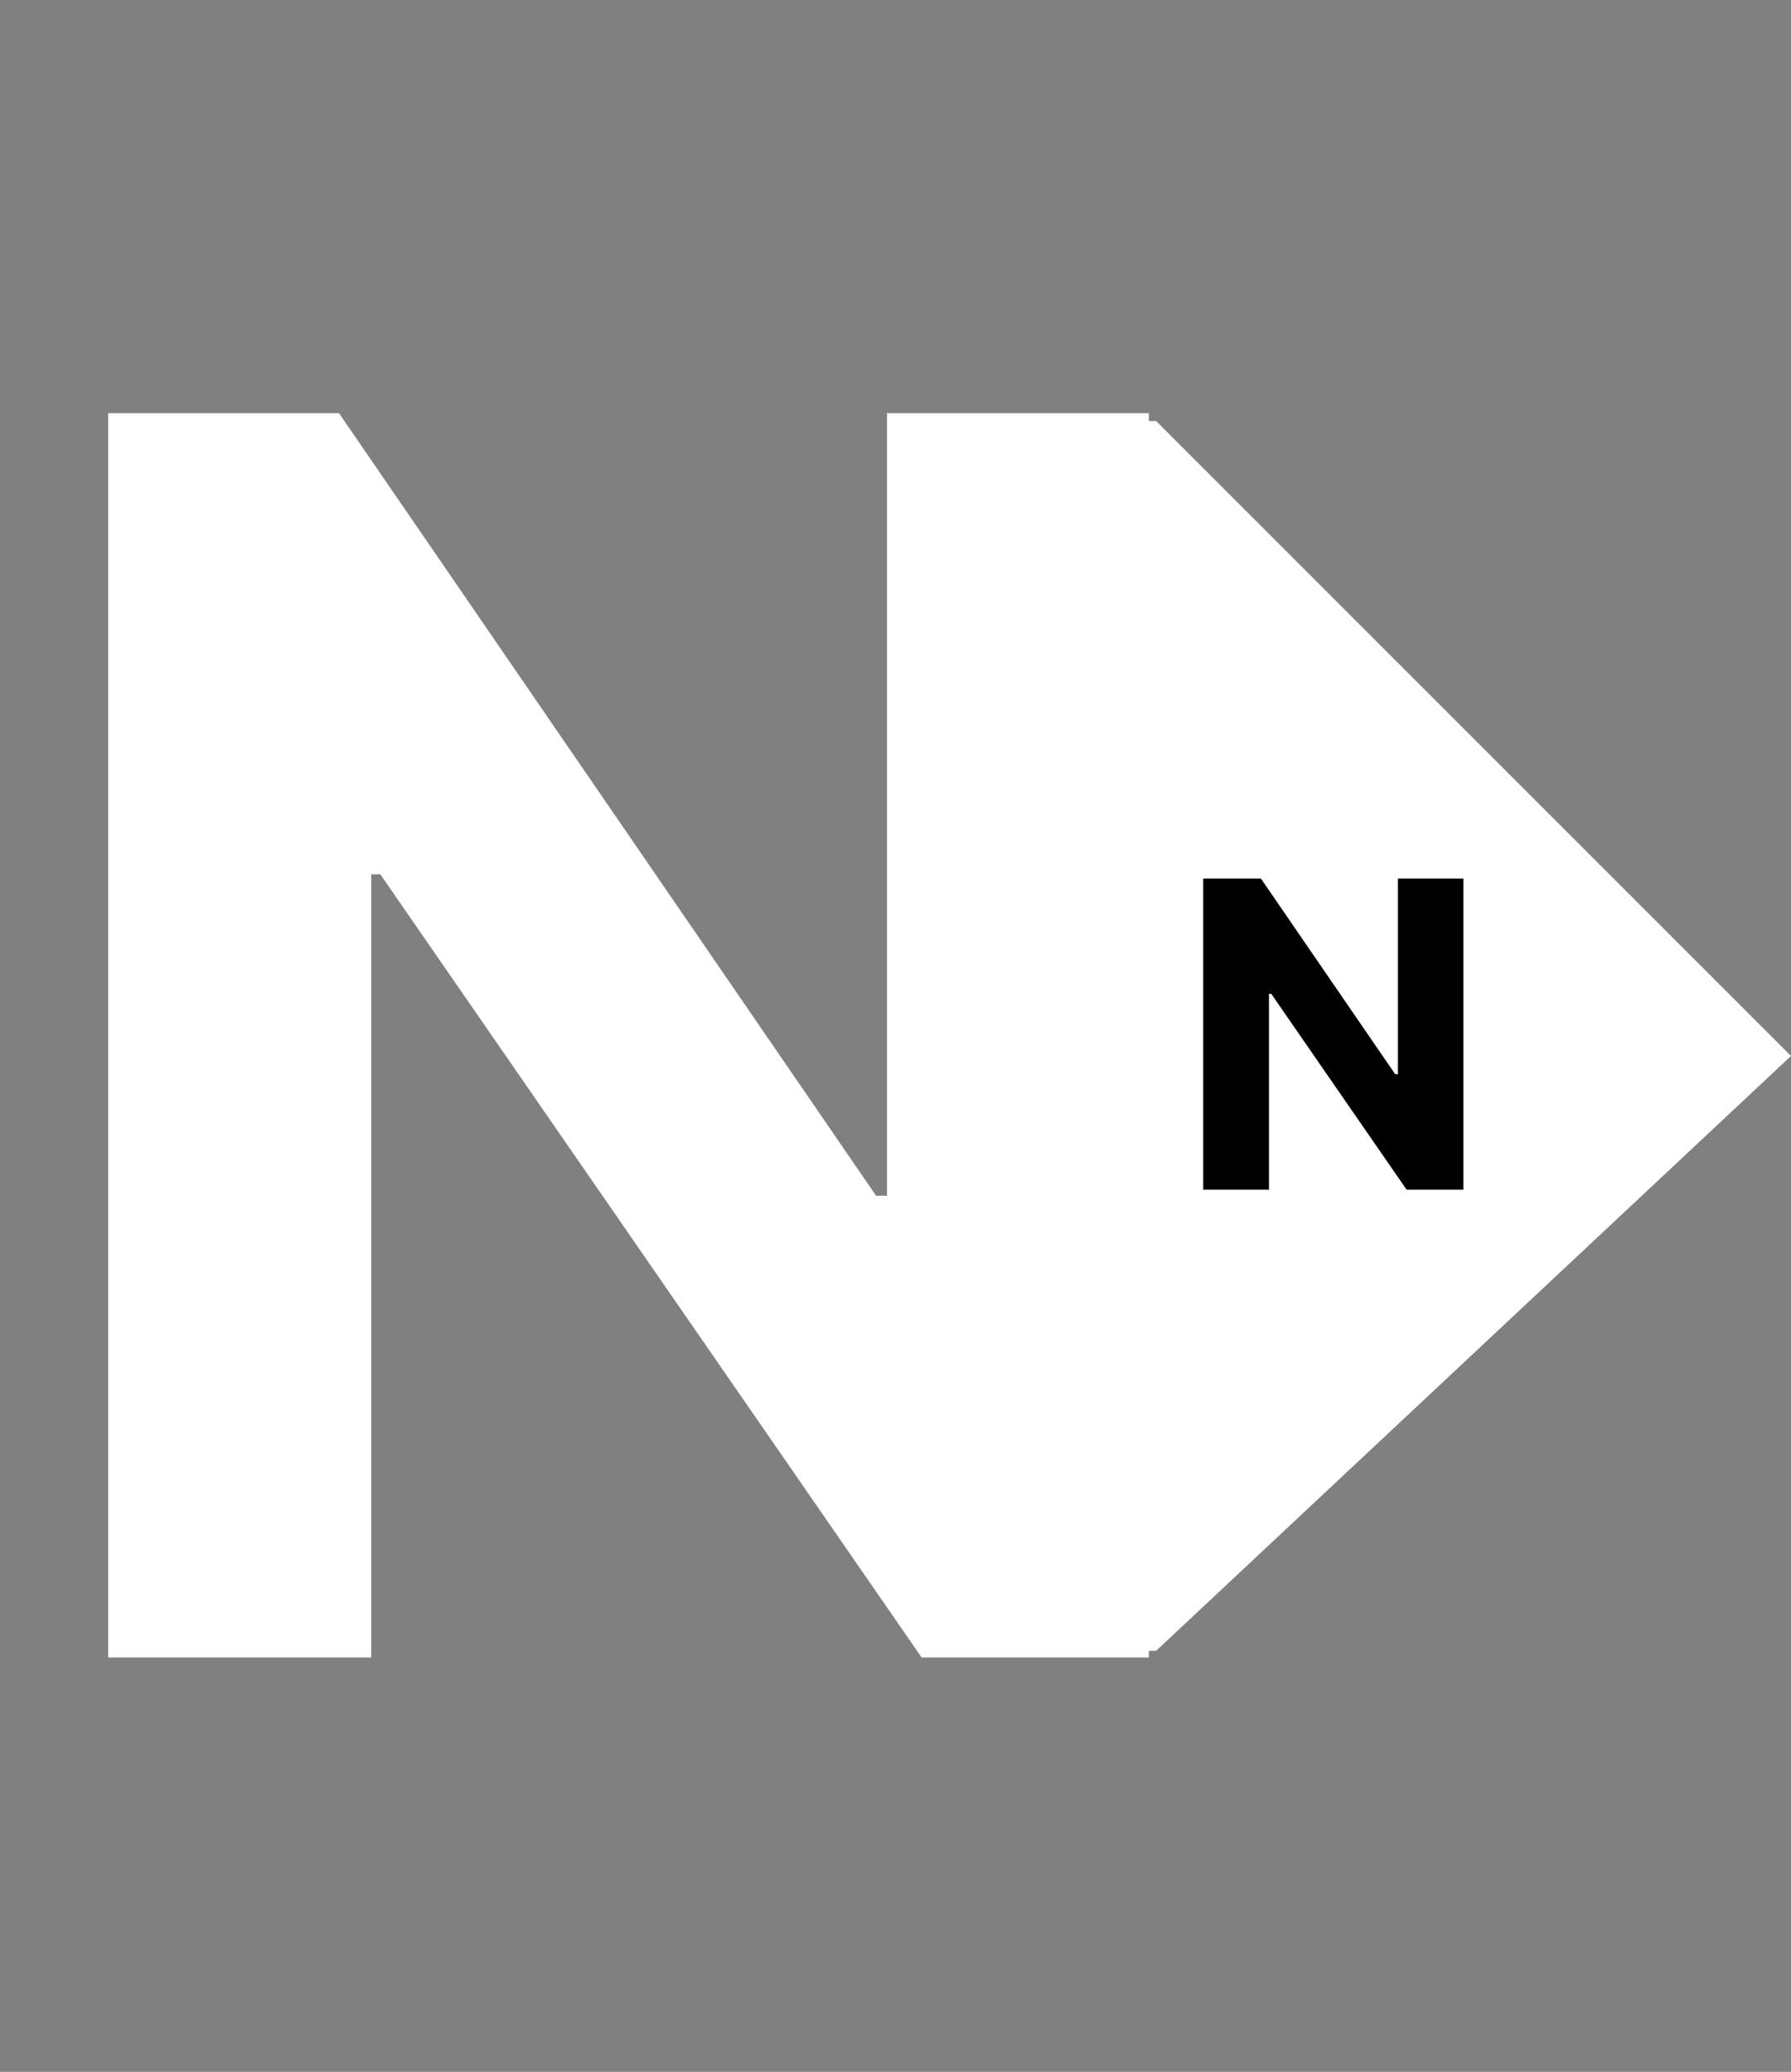 <svg width="134" height="155" viewBox="0 0 134 155" fill="none" xmlns="http://www.w3.org/2000/svg">
<rect x="0" y="0" width="134" height="155" fill="#808080" stroke="none"/>
<path d="M85.955 30.909V124H68.954L28.454 65.409H27.773V124H8.091V30.909H25.364L65.546 89.454H66.364V30.909H85.955Z" fill="white"/>
<path d="M86.5 31.5H66.5L71 123.5H86.5L134 79L86.5 31.5Z" fill="white"/>
<path d="M109.489 65.727V89H105.239L95.114 74.352H94.943V89H90.023V65.727H94.341L104.386 80.364H104.591V65.727H109.489Z" fill="black"/>
</svg>
